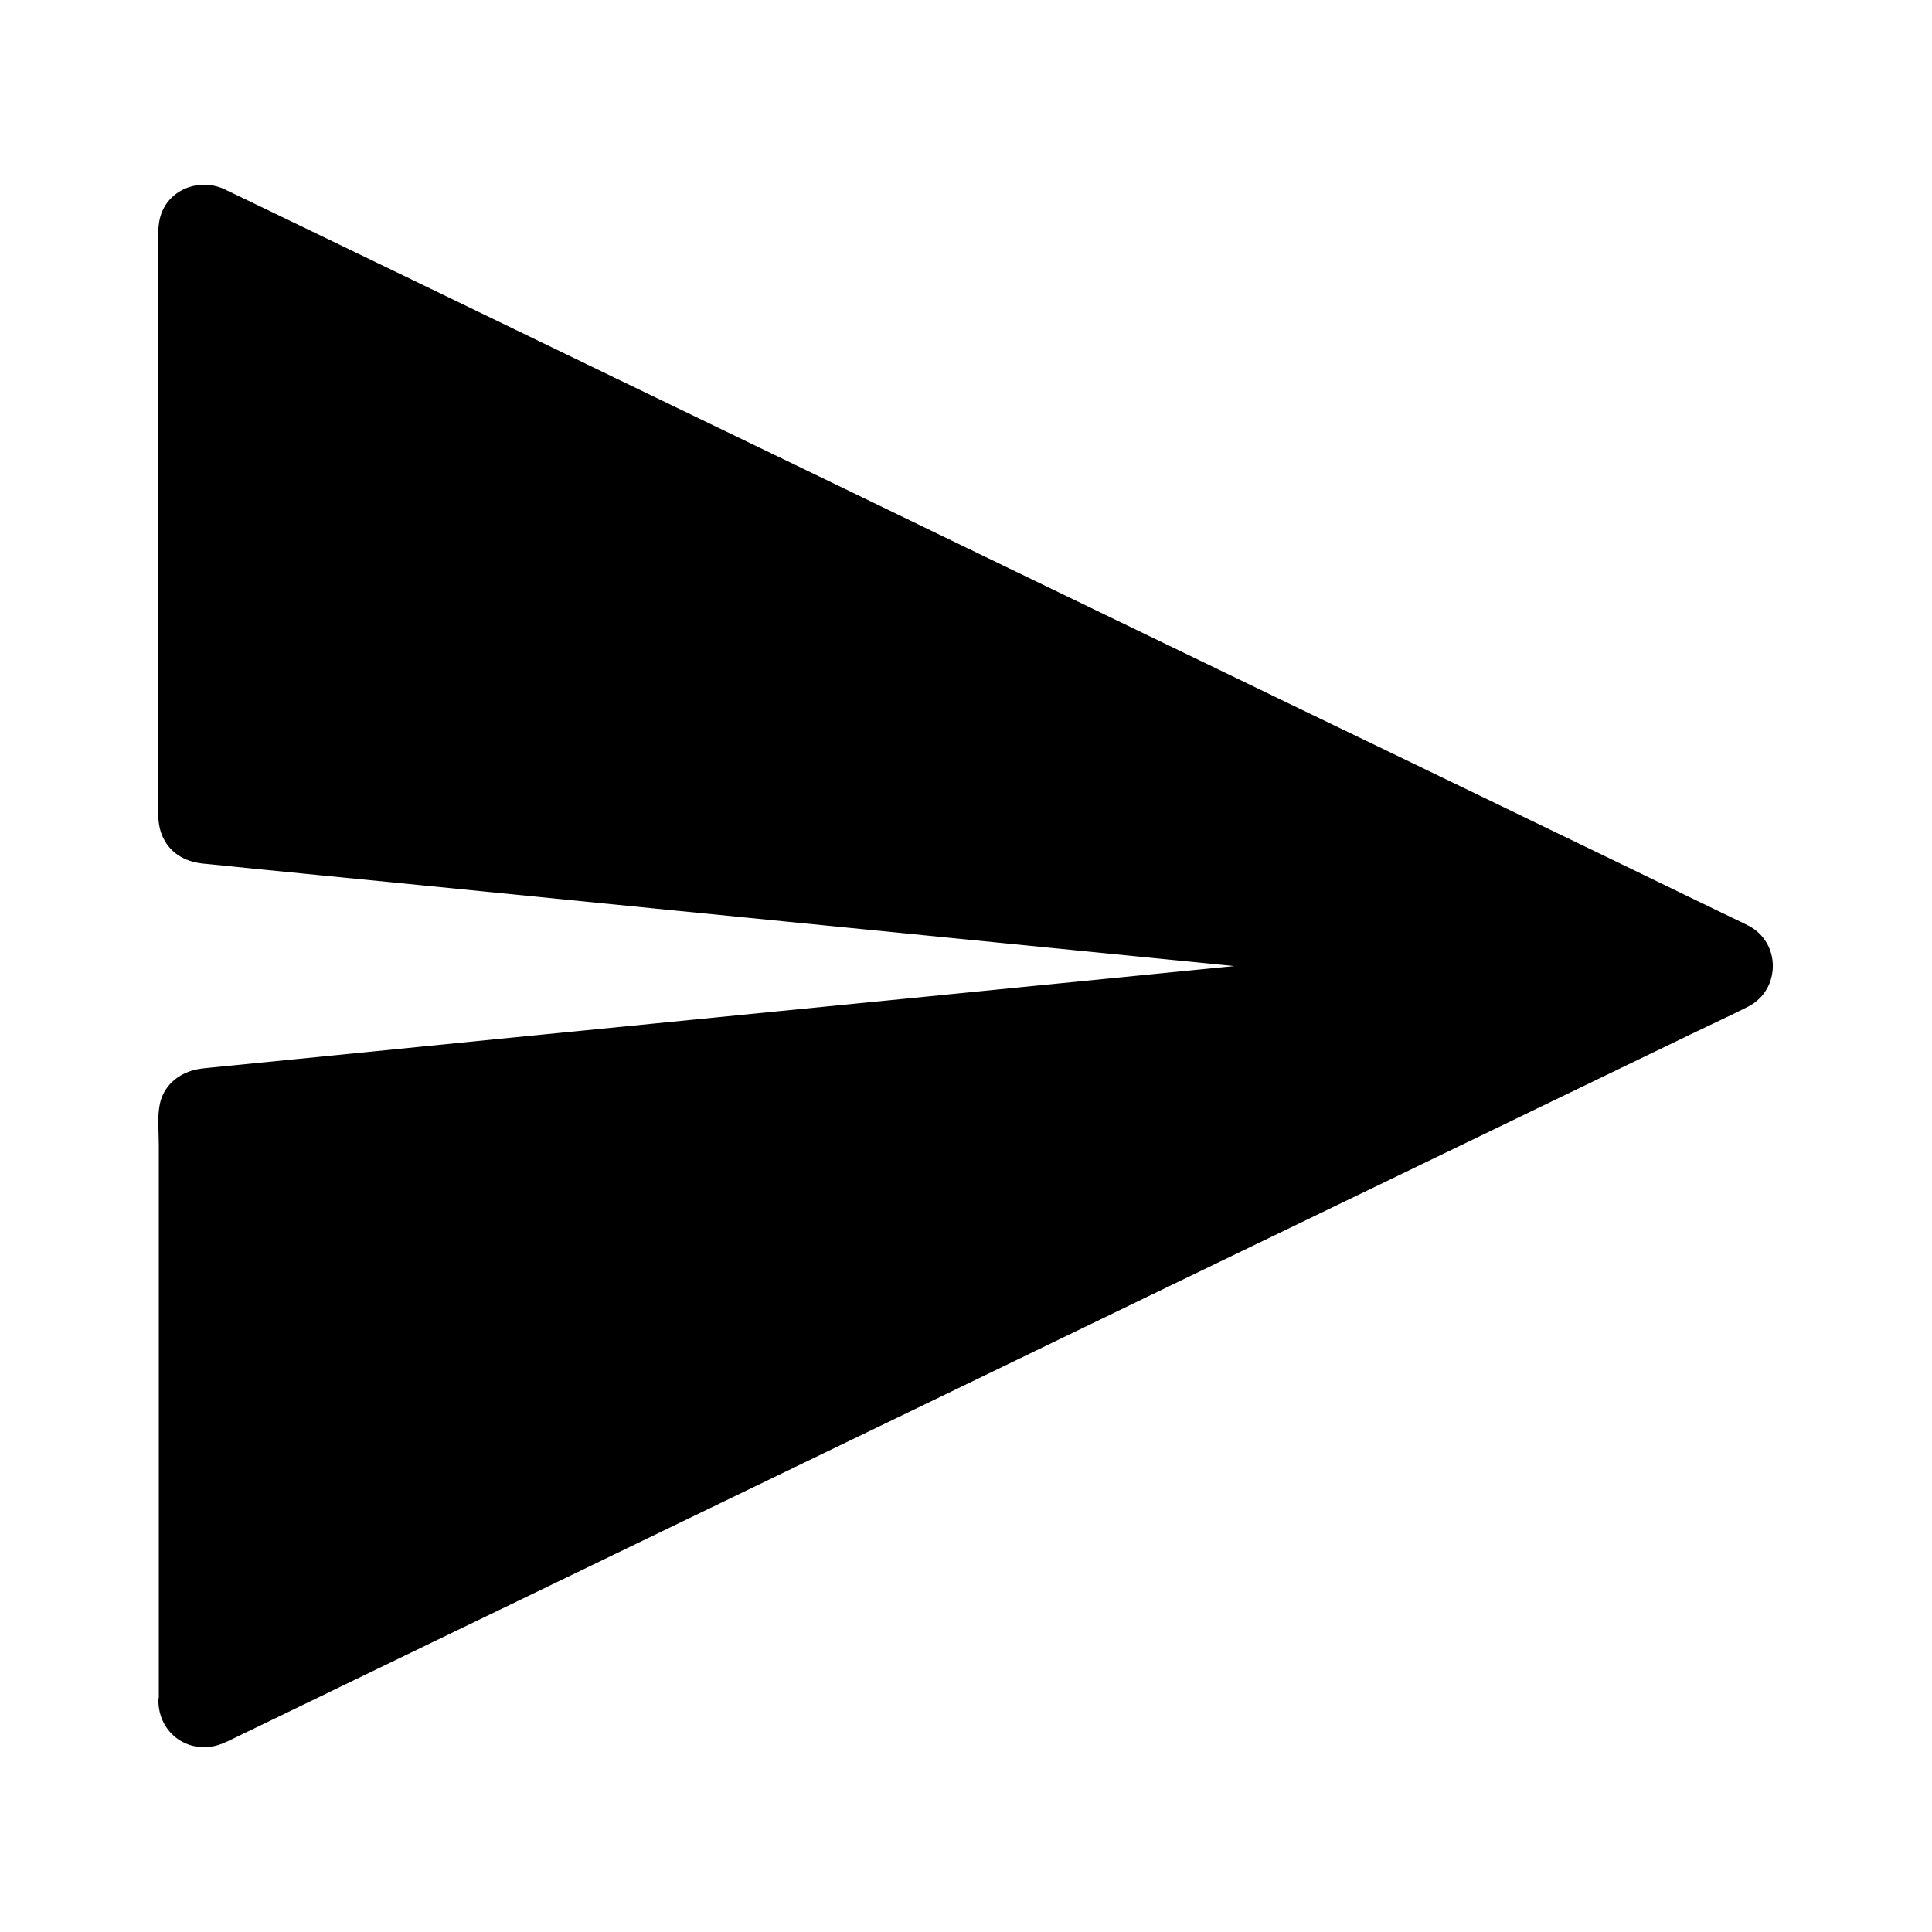 <svg width="25" height="25" viewBox="0 0 25 25" fill="none" xmlns="http://www.w3.org/2000/svg">
<path d="M2.29 22.03V14.412C2.29 14.234 2.425 14.085 2.602 14.069L17.153 12.623C17.302 12.608 17.302 12.392 17.153 12.377L2.602 10.931C2.425 10.914 2.29 10.765 2.29 10.588V2.97C2.29 2.715 2.557 2.547 2.785 2.66L22.513 12.19C22.772 12.315 22.772 12.687 22.513 12.812L2.787 22.342C2.557 22.453 2.29 22.285 2.29 22.03L2.29 22.03Z" fill="black"/>
<path d="M2.53 22.03V20.5V17.351V14.792V14.497C2.53 14.449 2.521 14.386 2.55 14.348C2.564 14.328 2.581 14.324 2.6 14.309C2.605 14.304 2.682 14.295 2.602 14.307H2.61C2.622 14.304 2.631 14.304 2.643 14.304C2.696 14.299 2.747 14.295 2.799 14.29C3.328 14.237 3.856 14.184 4.385 14.131C5.286 14.042 6.187 13.951 7.088 13.862C8.157 13.756 9.228 13.651 10.297 13.543C11.342 13.439 12.387 13.336 13.432 13.23C14.256 13.149 15.078 13.067 15.902 12.985C16.305 12.944 16.712 12.906 17.115 12.865C17.219 12.856 17.32 12.836 17.399 12.759C17.552 12.608 17.538 12.344 17.367 12.212C17.3 12.161 17.23 12.144 17.149 12.135C17.045 12.123 16.942 12.116 16.841 12.104C16.255 12.046 15.669 11.986 15.083 11.928C14.148 11.835 13.214 11.743 12.282 11.649C11.203 11.541 10.127 11.436 9.048 11.328C8.02 11.227 6.994 11.123 5.966 11.022C5.183 10.945 4.399 10.866 3.619 10.789C3.285 10.756 2.946 10.736 2.614 10.688H2.61C2.646 10.693 2.643 10.705 2.607 10.686C2.578 10.669 2.554 10.652 2.542 10.619C2.535 10.599 2.54 10.585 2.538 10.566C2.535 10.501 2.538 10.434 2.538 10.369V9.432V6.393V3.609C2.538 3.404 2.535 3.198 2.538 2.994C2.54 2.871 2.602 2.835 2.713 2.883C2.991 3.006 3.265 3.15 3.539 3.282C4.111 3.558 4.68 3.835 5.252 4.111C6.043 4.493 6.833 4.875 7.623 5.257C8.548 5.704 9.473 6.15 10.398 6.597C11.381 7.073 12.363 7.546 13.346 8.022C14.309 8.488 15.275 8.954 16.238 9.42C17.098 9.835 17.956 10.251 18.816 10.664C19.496 10.993 20.173 11.32 20.853 11.649C21.271 11.851 21.692 12.055 22.11 12.257C22.196 12.3 22.285 12.341 22.371 12.384C22.379 12.389 22.386 12.392 22.393 12.394C22.395 12.394 22.395 12.396 22.398 12.396C22.431 12.413 22.453 12.435 22.455 12.437C22.499 12.502 22.487 12.557 22.388 12.608C22.16 12.726 21.927 12.831 21.696 12.942C21.16 13.201 20.622 13.461 20.087 13.72C19.323 14.09 18.559 14.458 17.795 14.828C16.879 15.27 15.967 15.712 15.051 16.154C14.071 16.627 13.093 17.1 12.113 17.574C11.145 18.042 10.177 18.508 9.209 18.977C8.327 19.402 7.448 19.827 6.566 20.252C5.86 20.593 5.151 20.934 4.445 21.278C3.986 21.499 3.529 21.72 3.071 21.941C2.962 21.994 2.854 22.044 2.746 22.097C2.725 22.107 2.703 22.121 2.679 22.131C2.605 22.155 2.535 22.114 2.53 22.03C2.516 21.723 2.035 21.72 2.05 22.03C2.069 22.475 2.506 22.732 2.907 22.549C2.922 22.542 2.936 22.535 2.951 22.53C3.049 22.482 3.15 22.434 3.248 22.386C3.693 22.172 4.137 21.956 4.579 21.742C5.281 21.403 5.98 21.064 6.682 20.726C7.558 20.303 8.435 19.878 9.312 19.455C10.288 18.984 11.265 18.511 12.241 18.04C13.23 17.562 14.223 17.081 15.212 16.603C16.133 16.159 17.053 15.714 17.973 15.27C18.746 14.898 19.517 14.523 20.291 14.15C20.836 13.886 21.381 13.624 21.927 13.36C22.16 13.247 22.395 13.141 22.624 13.024C23.044 12.807 23.047 12.197 22.626 11.979C22.559 11.943 22.489 11.911 22.419 11.878C22.025 11.688 21.632 11.498 21.238 11.306C20.575 10.984 19.909 10.665 19.246 10.343C18.389 9.929 17.531 9.514 16.673 9.101C15.71 8.635 14.747 8.171 13.783 7.705C12.789 7.224 11.794 6.744 10.802 6.263C9.862 5.809 8.921 5.355 7.981 4.901C7.179 4.514 6.379 4.127 5.577 3.738C4.99 3.455 4.407 3.172 3.821 2.89C3.532 2.751 3.242 2.612 2.953 2.472C2.936 2.465 2.922 2.456 2.905 2.448C2.554 2.288 2.122 2.473 2.059 2.876C2.033 3.04 2.05 3.215 2.05 3.381V5.992V9.137V10.218C2.05 10.405 2.023 10.631 2.096 10.806C2.187 11.032 2.386 11.148 2.619 11.174C2.66 11.179 2.703 11.181 2.744 11.186C2.934 11.205 3.124 11.225 3.314 11.244C4.032 11.316 4.753 11.385 5.471 11.457C6.477 11.558 7.482 11.657 8.488 11.758C9.584 11.866 10.677 11.976 11.773 12.084C12.75 12.181 13.728 12.279 14.703 12.375C15.359 12.44 16.012 12.505 16.669 12.57C16.815 12.584 16.959 12.598 17.106 12.613C17.12 12.615 17.132 12.615 17.146 12.618C17.149 12.618 17.151 12.62 17.154 12.618C17.077 12.637 16.995 12.517 17.041 12.447C17.082 12.382 17.218 12.378 17.098 12.39C16.668 12.433 16.238 12.476 15.808 12.517C14.96 12.601 14.11 12.685 13.262 12.769C12.202 12.875 11.143 12.98 10.083 13.084C9.007 13.19 7.933 13.298 6.857 13.403C5.973 13.492 5.086 13.579 4.202 13.668C3.712 13.716 3.222 13.766 2.732 13.814C2.694 13.819 2.655 13.821 2.619 13.826C2.36 13.855 2.127 14.013 2.069 14.282C2.033 14.451 2.055 14.64 2.055 14.811V17.422V20.579V22.03C2.05 22.34 2.53 22.34 2.53 22.03L2.53 22.03Z" fill="black"/>
</svg>
